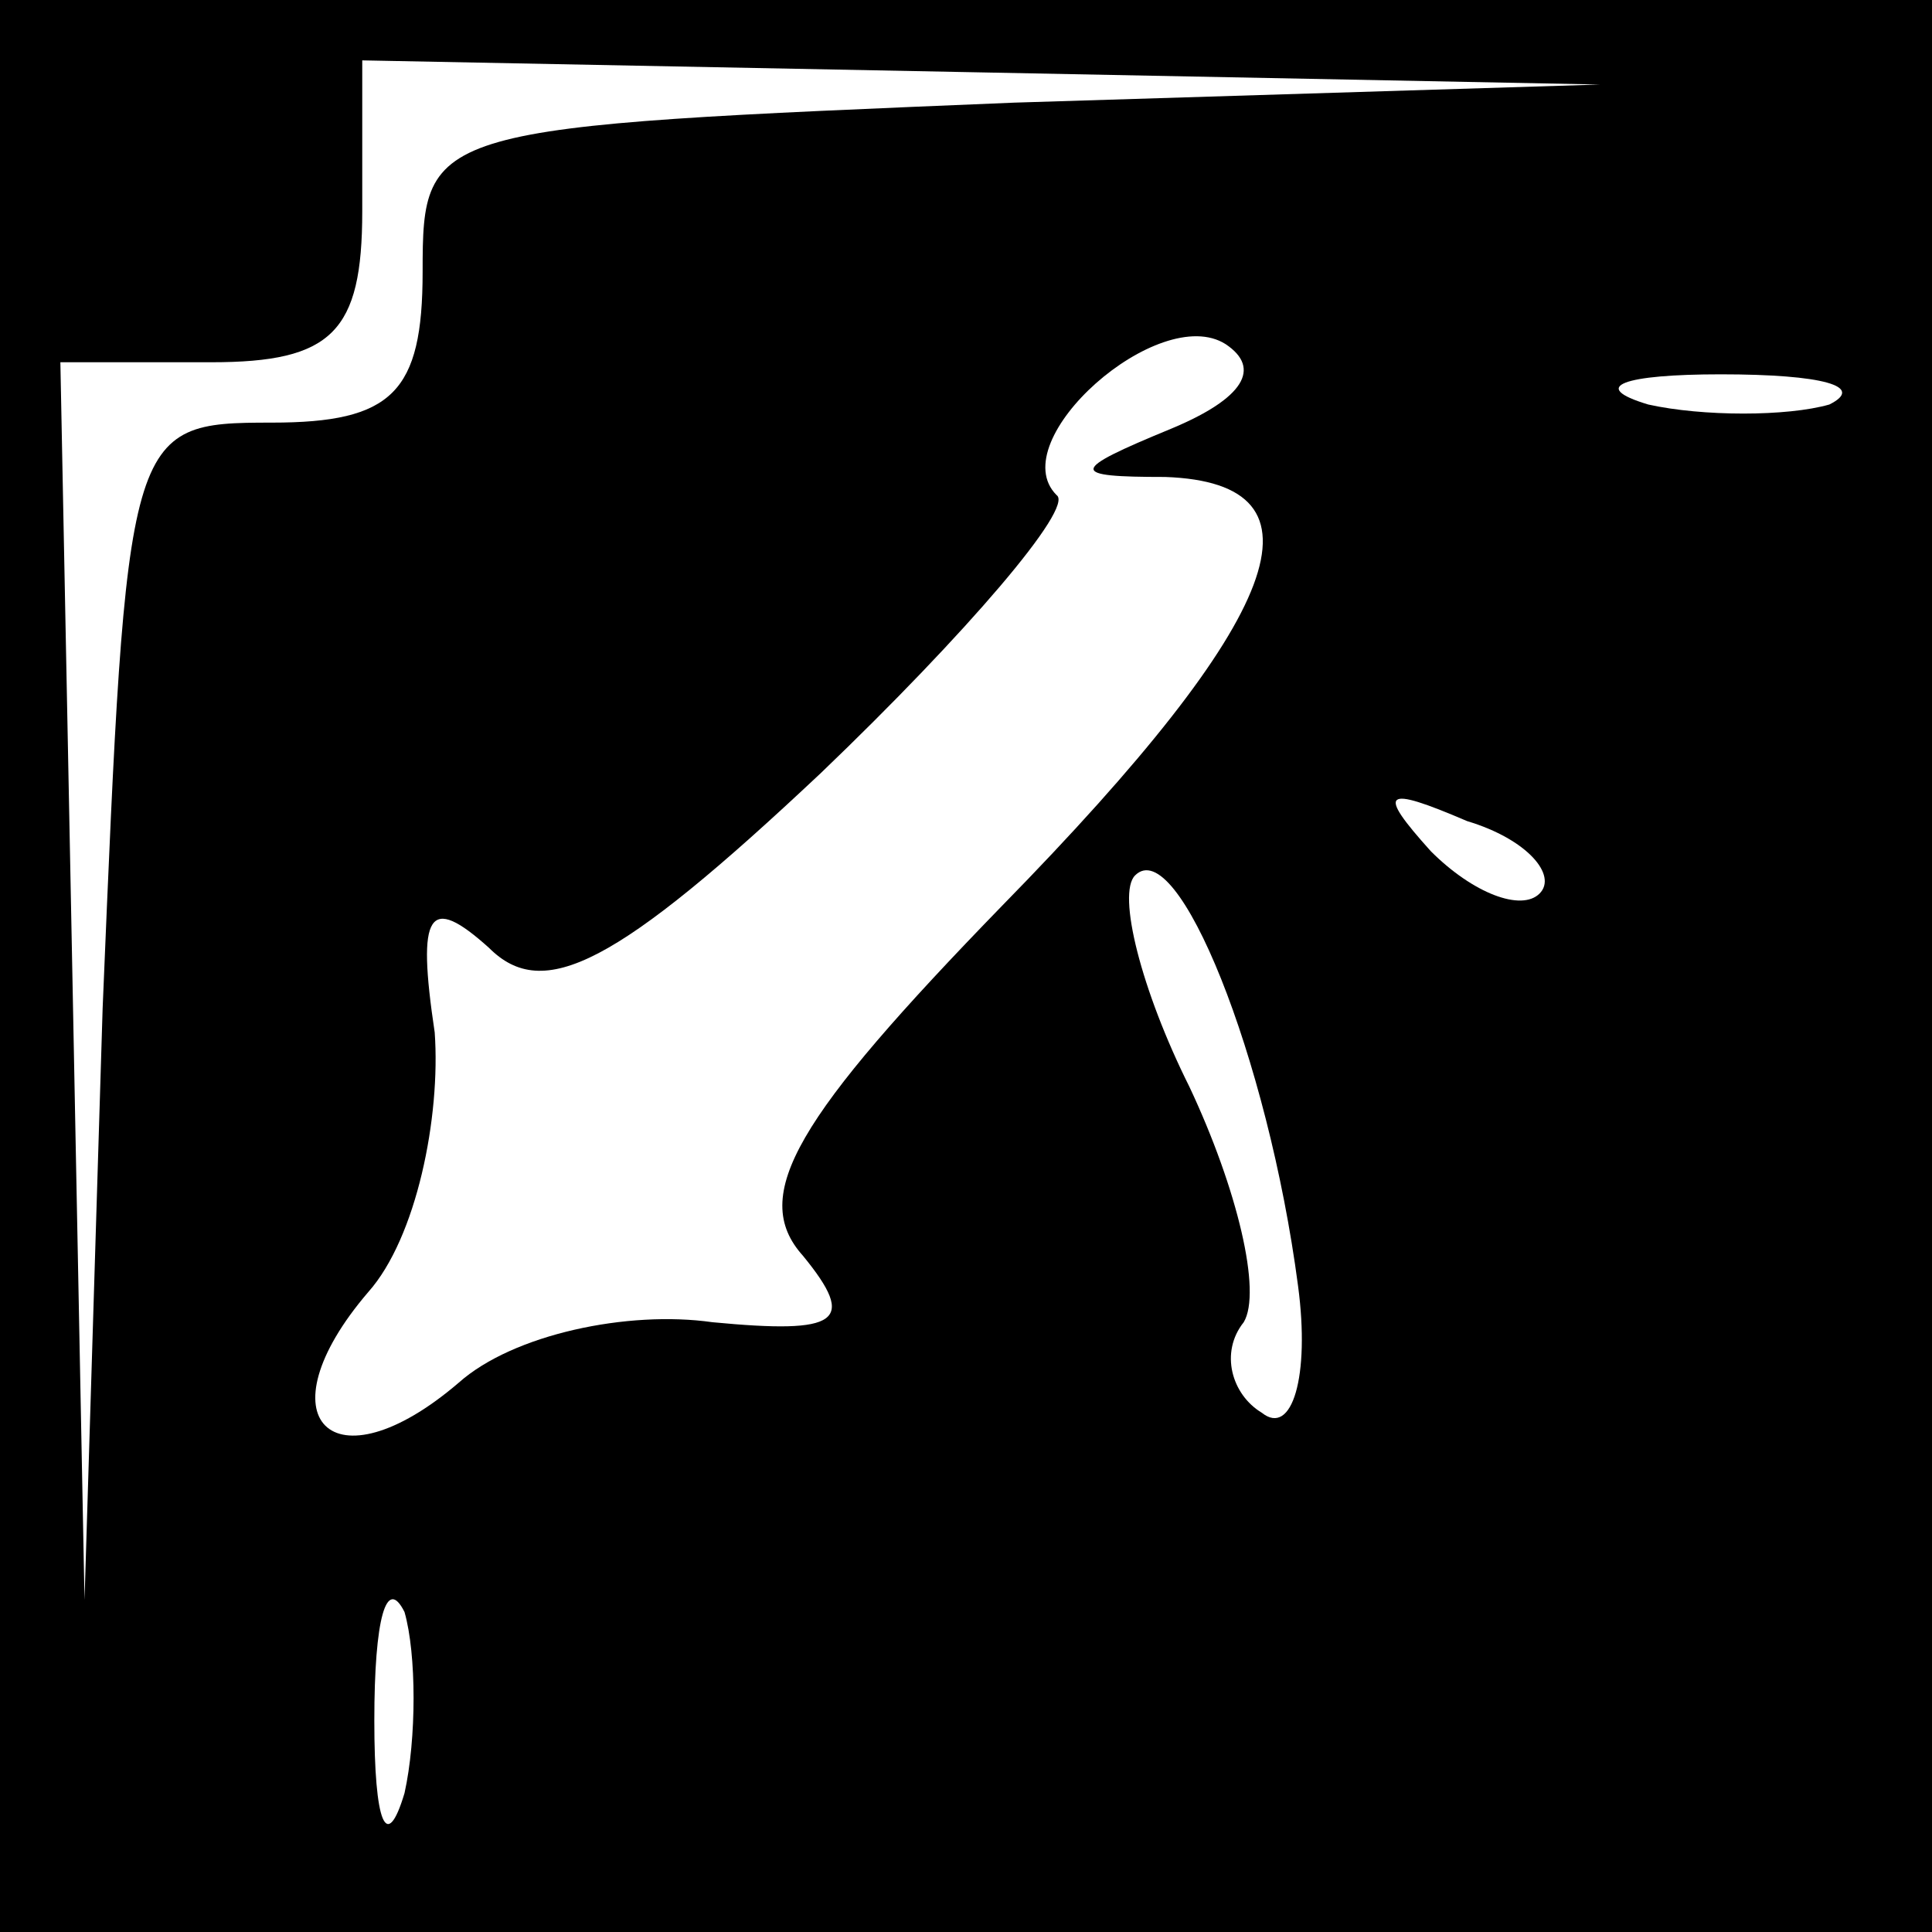 <?xml version="1.0" standalone="no"?>
<!DOCTYPE svg PUBLIC "-//W3C//DTD SVG 20010904//EN"
 "http://www.w3.org/TR/2001/REC-SVG-20010904/DTD/svg10.dtd">
<svg version="1.0" xmlns="http://www.w3.org/2000/svg"
 width="32pt" height="32pt" viewBox="0 0 32 32"
 preserveAspectRatio="xMidYMid meet">
<rect x="0" y="0" width="32" height="32" fill="#808080" stroke="none"/>
<g transform="translate(0,32) scale(0.1,-0.1)"
fill="#000000" stroke="none">
<path fill="#000000" stroke="none" d="M0 160 l0 -160 160 0 160 0 0 160 0
160 -160 0 -160 0 0 -160z"/>
<path fill="#ffffff" stroke="none" d="M168 303 c-97 -4 -98 -4 -98 -28 0 -20
-5 -25 -25 -25 -24 0 -24 -1 -28 -97 l-3 -98 -2 103 -2 102 25 0 c20 0 25 5
25 25 l0 25 103 -2 102 -2 -97 -3z"/>
<path fill="#ffffff" stroke="none" d="M194 249 c-17 -7 -17 -8 -1 -8 28 -1
20 -23 -27 -71 -34 -35 -42 -48 -33 -58 9 -11 6 -13 -15 -11 -14 2 -33 -2 -42
-10 -21 -18 -33 -6 -15 15 8 9 12 29 11 43 -3 20 -1 23 9 14 9 -9 21 -3 55 29
24 23 42 44 39 46 -9 9 17 32 28 25 6 -4 3 -9 -9 -14z"/>
<path fill="#ffffff" stroke="none" d="M303 253 c-7 -2 -21 -2 -30 0 -10 3 -4
5 12 5 17 0 24 -2 18 -5z"/>
<path fill="#ffffff" stroke="none" d="M255 172 c-3 -3 -11 0 -18 7 -9 10 -8
11 6 5 10 -3 15 -9 12 -12z"/>
<path fill="#ffffff" stroke="none" d="M215 107 c2 -15 -1 -25 -6 -21 -5 3 -7
10 -3 15 3 5 -1 22 -9 39 -8 16 -12 32 -9 35 7 7 22 -30 27 -68z"/>
<path fill="#ffffff" stroke="none" d="M67 23 c-3 -10 -5 -5 -5 12 0 17 2 24
5 18 2 -7 2 -21 0 -30z"/>
</g>
</svg>
